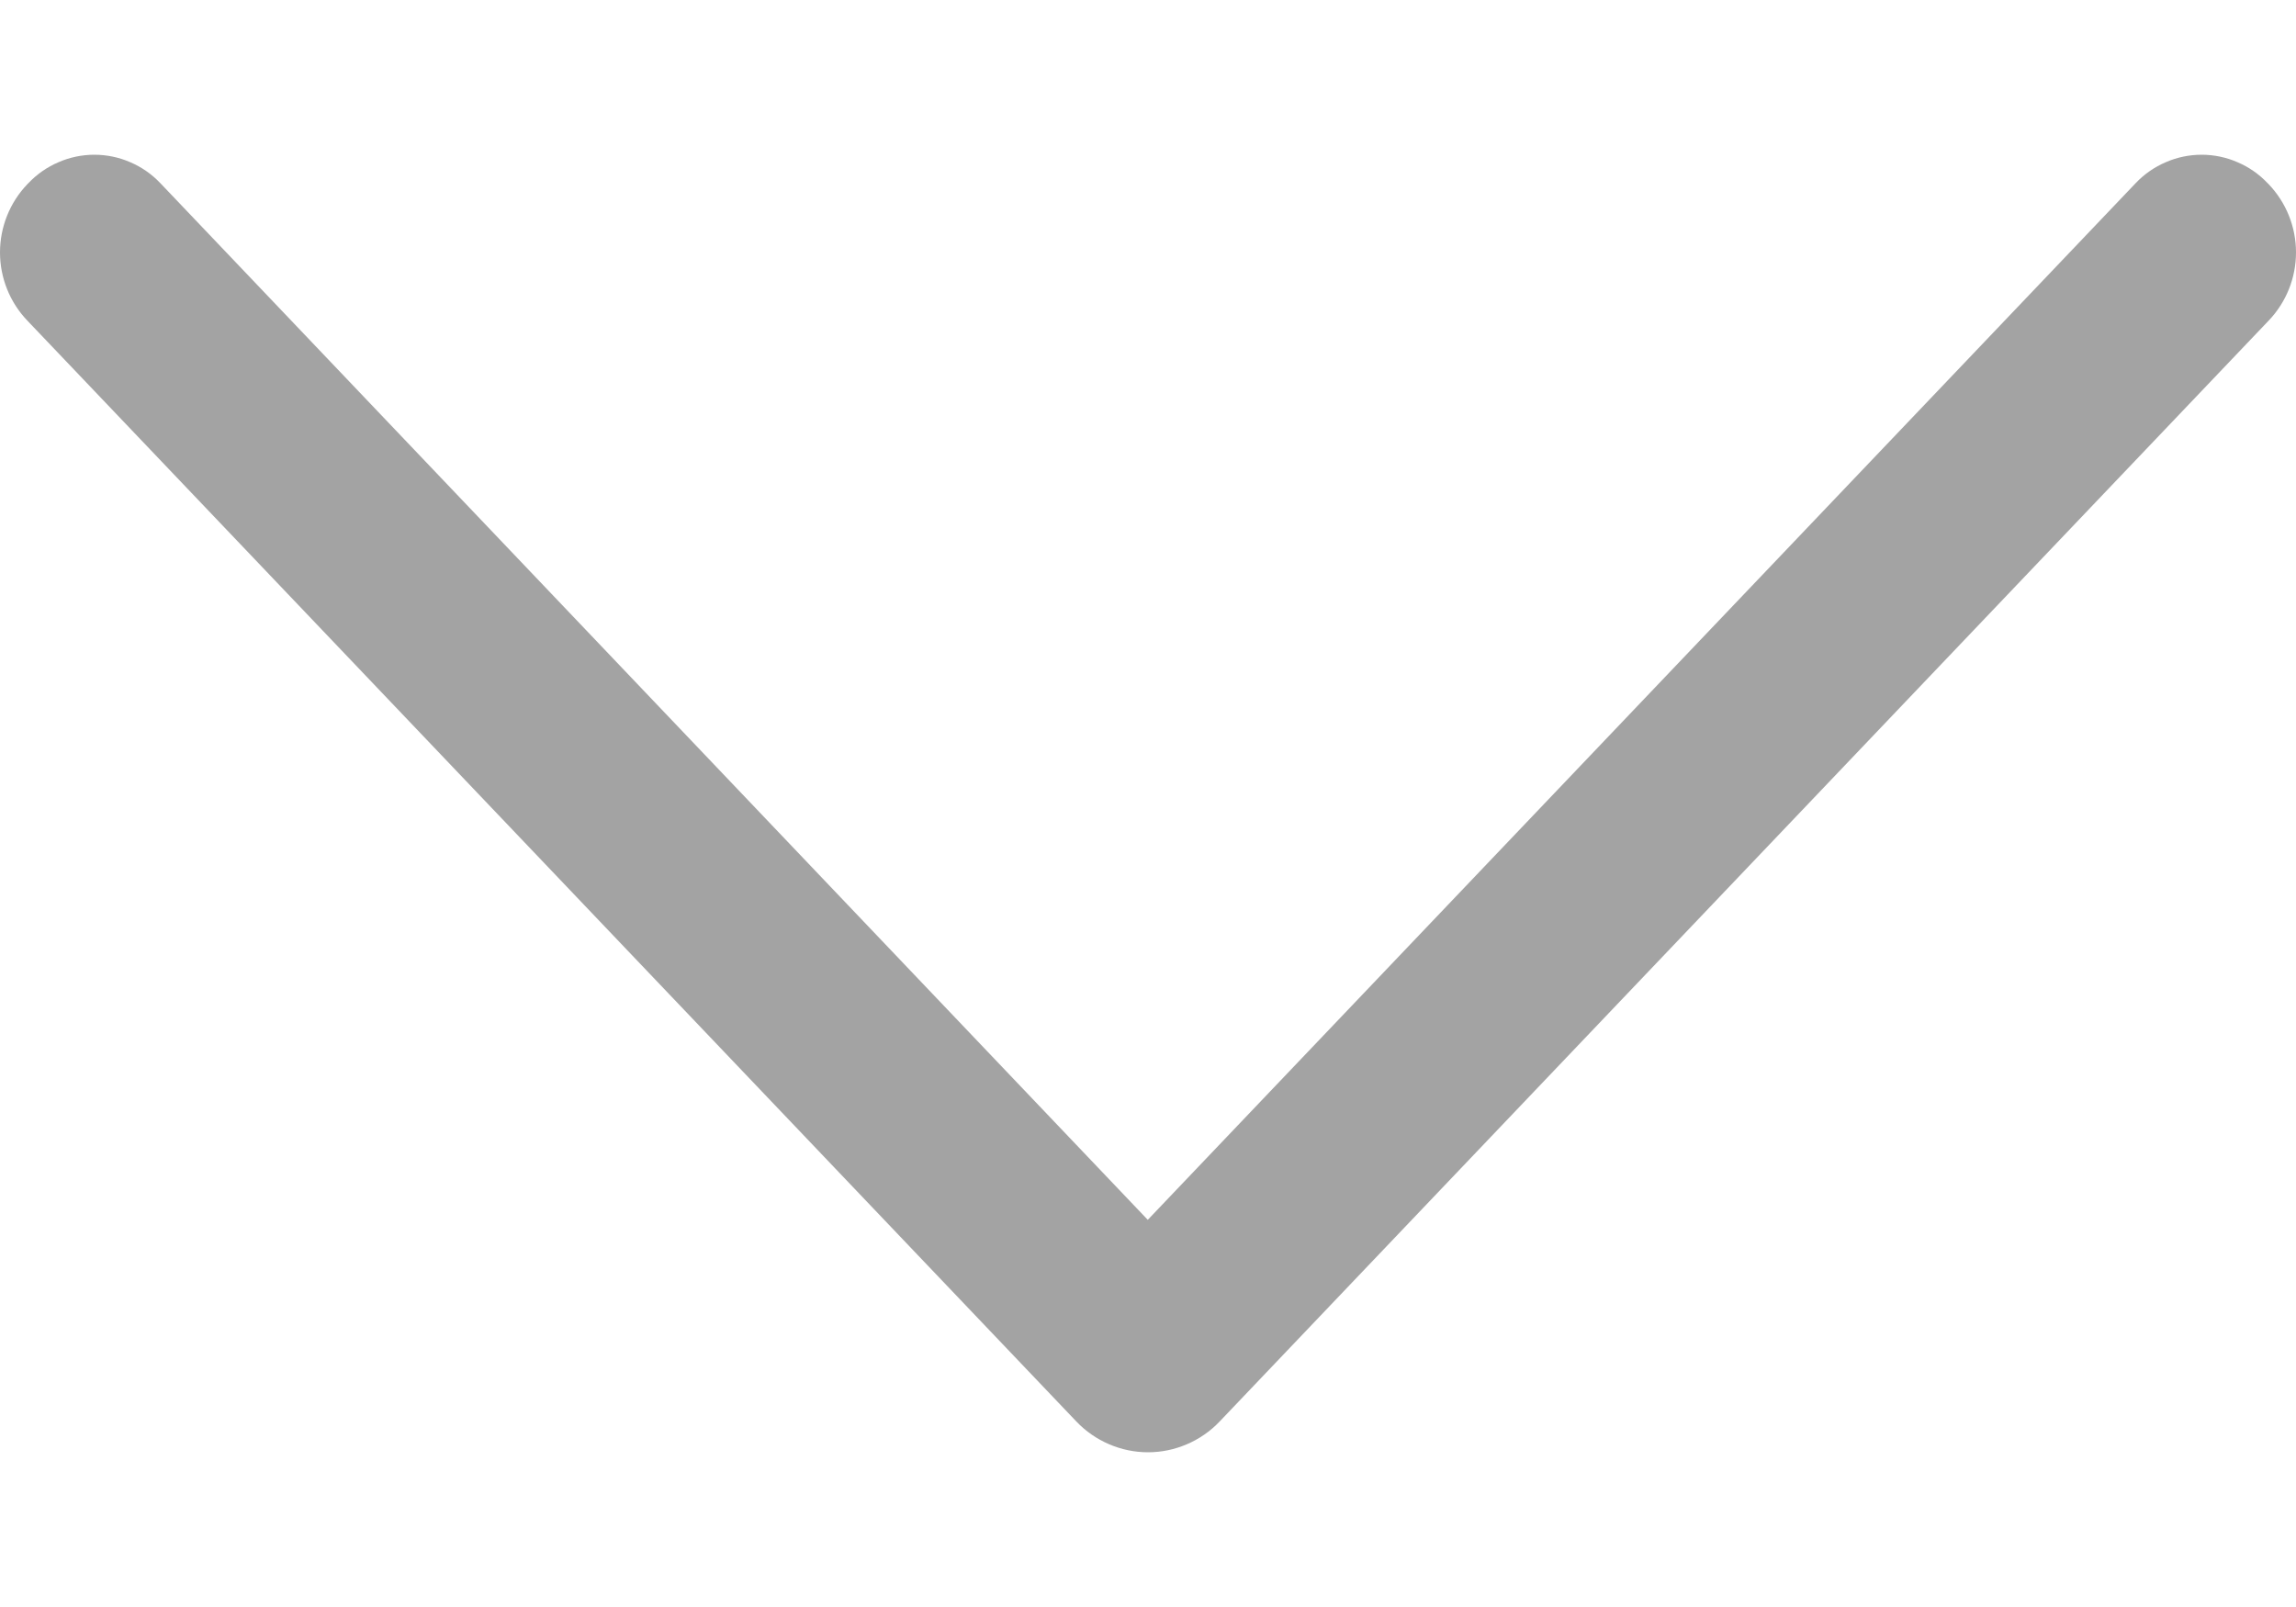 <?xml version="1.0" encoding="utf-8"?>
<svg id="master-artboard" viewBox="0 0 1400 980" version="1.1" xmlns="http://www.w3.org/2000/svg" x="0px" y="0px" style="enable-background:new 0 0 336 235.2;" width="1400px" height="980px"><rect id="ee-background" x="0" y="0" width="1400" height="980" style="fill: white; fill-opacity: 0; pointer-events: none;"/><g transform="matrix(70, 0, 0, 70, 0, 70)"><path d="M10.623 11.385L19.762 1.793C19.915 1.633 20 1.42 20 1.199C20 0.978 19.915 0.765 19.762 0.605L19.752 0.595C19.678 0.517 19.589 0.455 19.49 0.413C19.392 0.37 19.285 0.348 19.178 0.348C19.071 0.348 18.964 0.37 18.866 0.413C18.767 0.455 18.678 0.517 18.604 0.595L9.998 9.627L1.396 0.595C1.322 0.517 1.233 0.455 1.134 0.413C1.036 0.37 0.929 0.348 0.822 0.348C0.715 0.348 0.608 0.37 0.51 0.413C0.411 0.455 0.322 0.517 0.248 0.595L0.238 0.605C0.085 0.765 0 0.978 0 1.199C0 1.42 0.085 1.633 0.238 1.793L9.377 11.385C9.457 11.469 9.554 11.536 9.661 11.582C9.768 11.628 9.883 11.652 10 11.652C10.117 11.652 10.232 11.628 10.339 11.582C10.446 11.536 10.543 11.469 10.623 11.385Z" fill="#505258" style="fill: rgb(163, 163, 163);"/></g></svg>